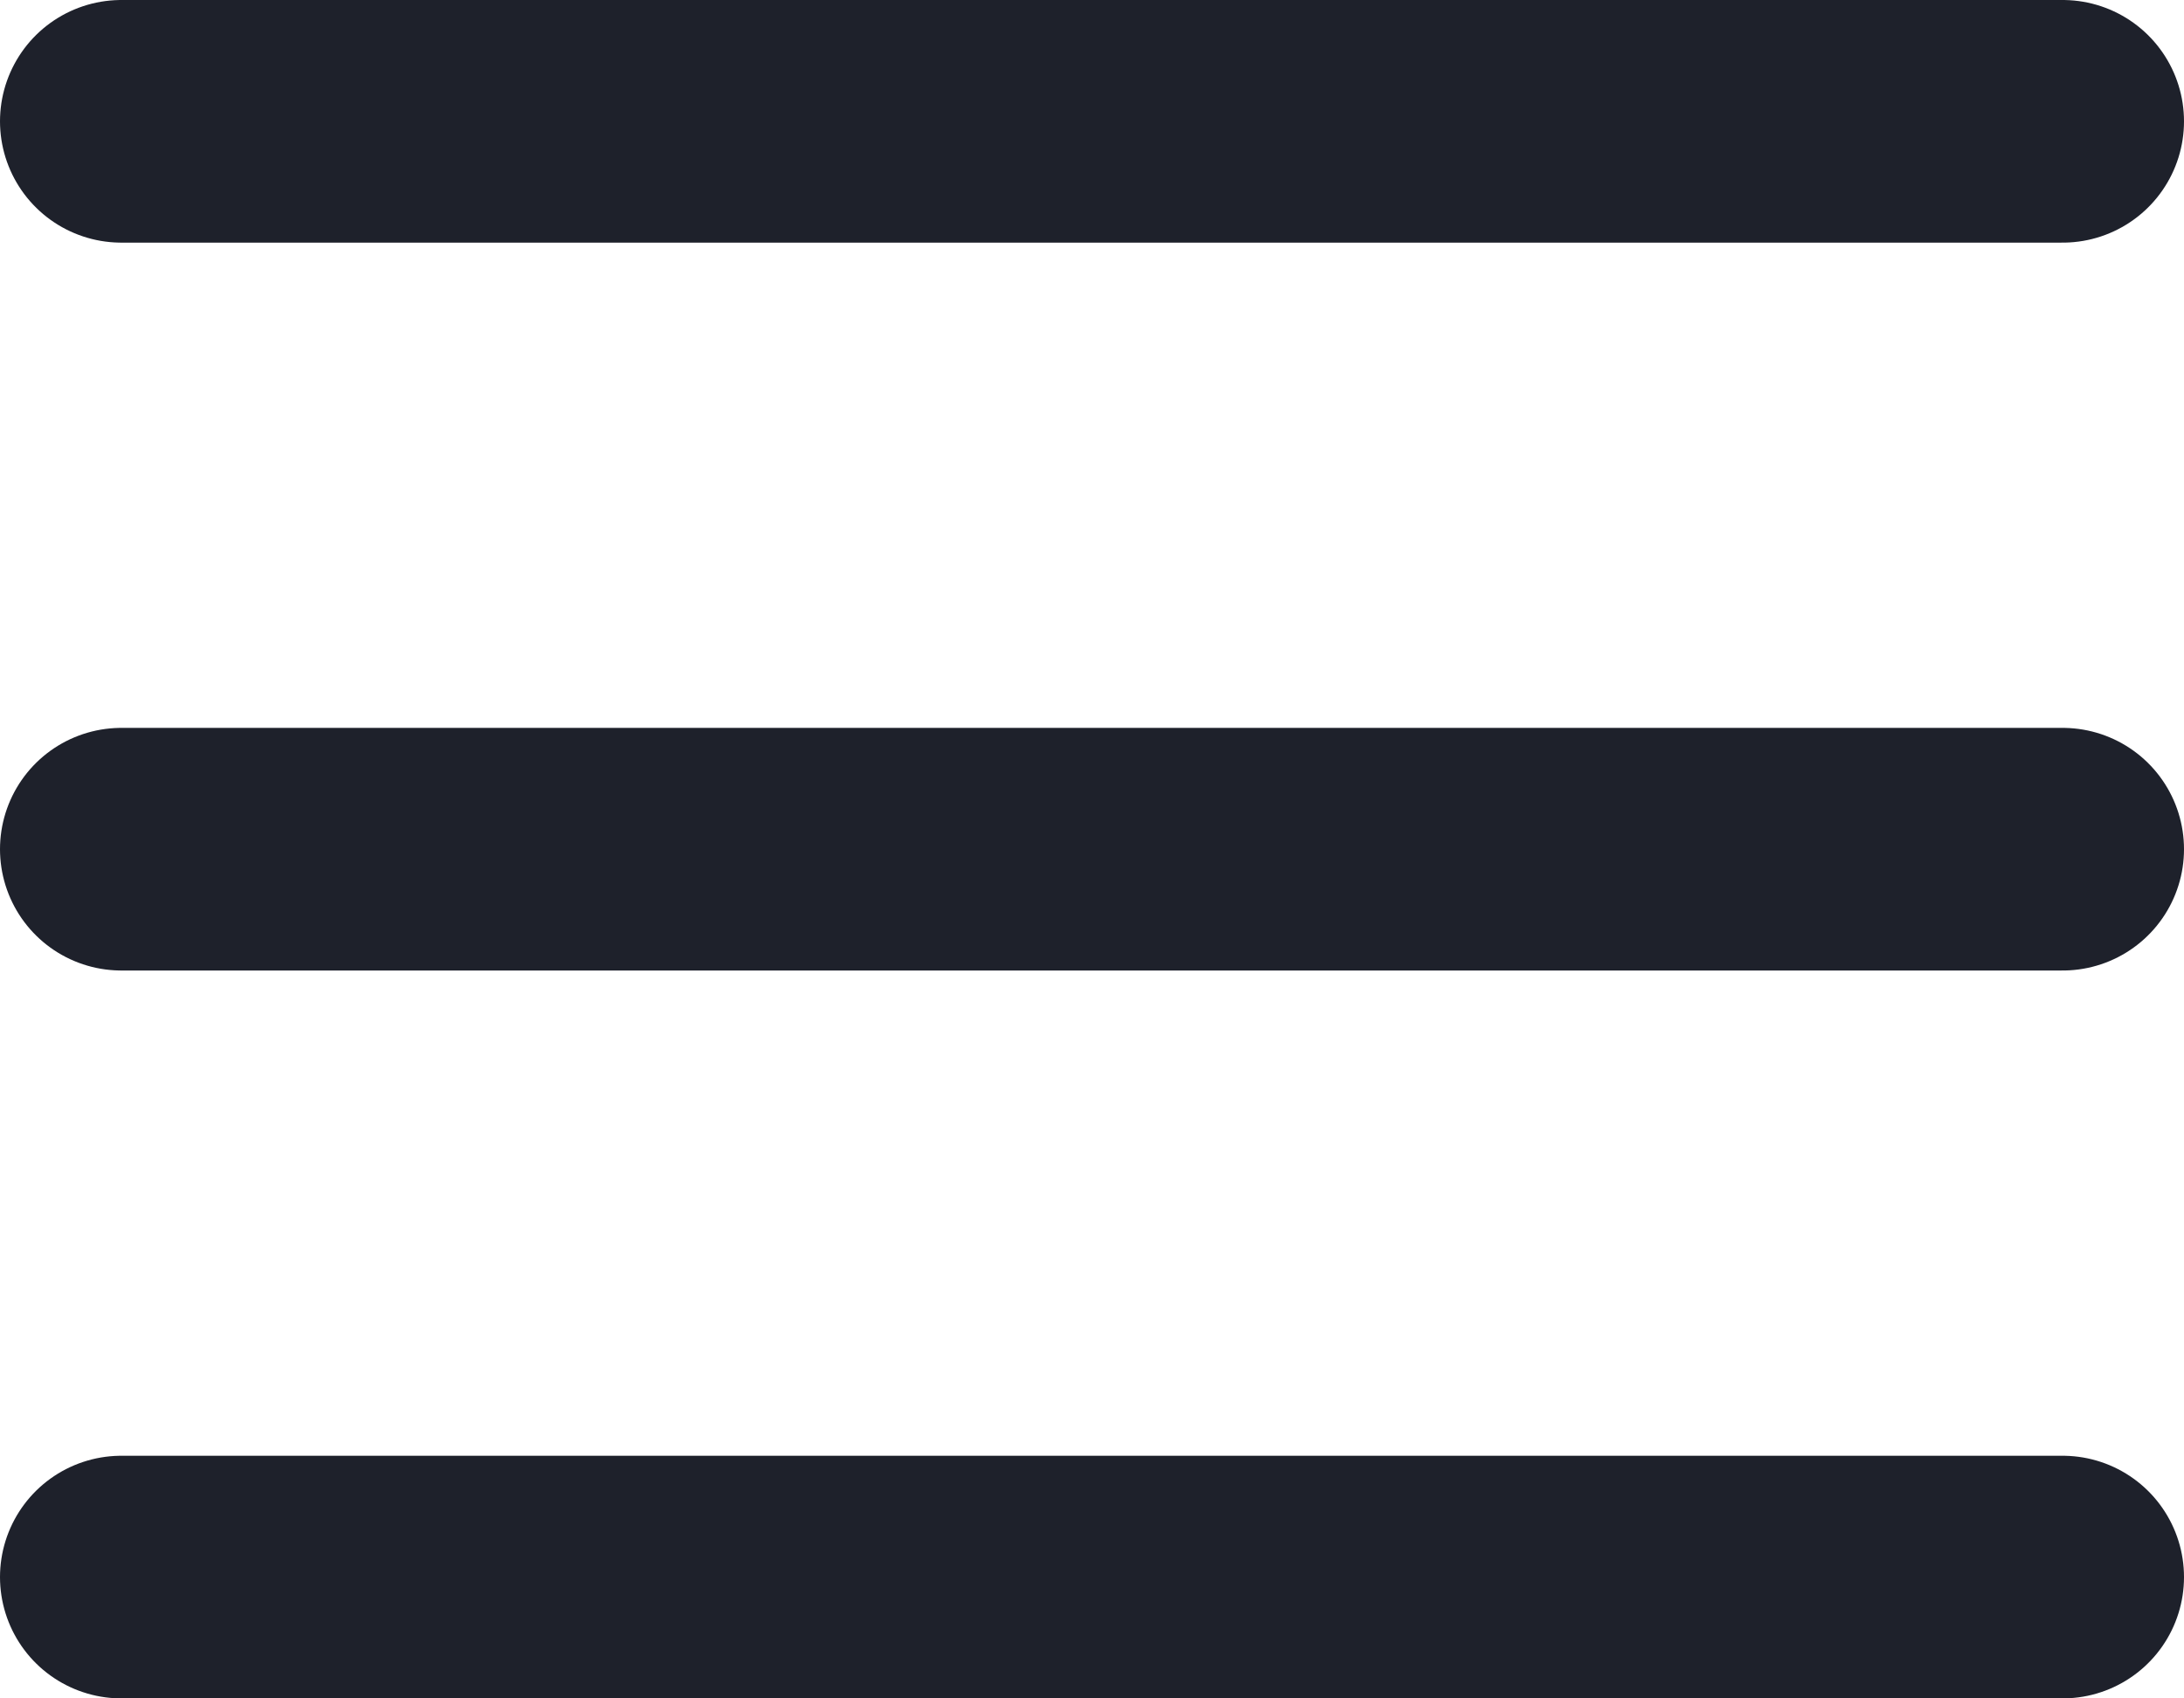 <svg width="36" height="28" viewBox="0 0 36 28" fill="none" xmlns="http://www.w3.org/2000/svg">
<path d="M2 2H34M2 14H34M2 26H34" stroke="#1E212B" stroke-width="4" stroke-linecap="round" stroke-linejoin="round"/>
</svg>
